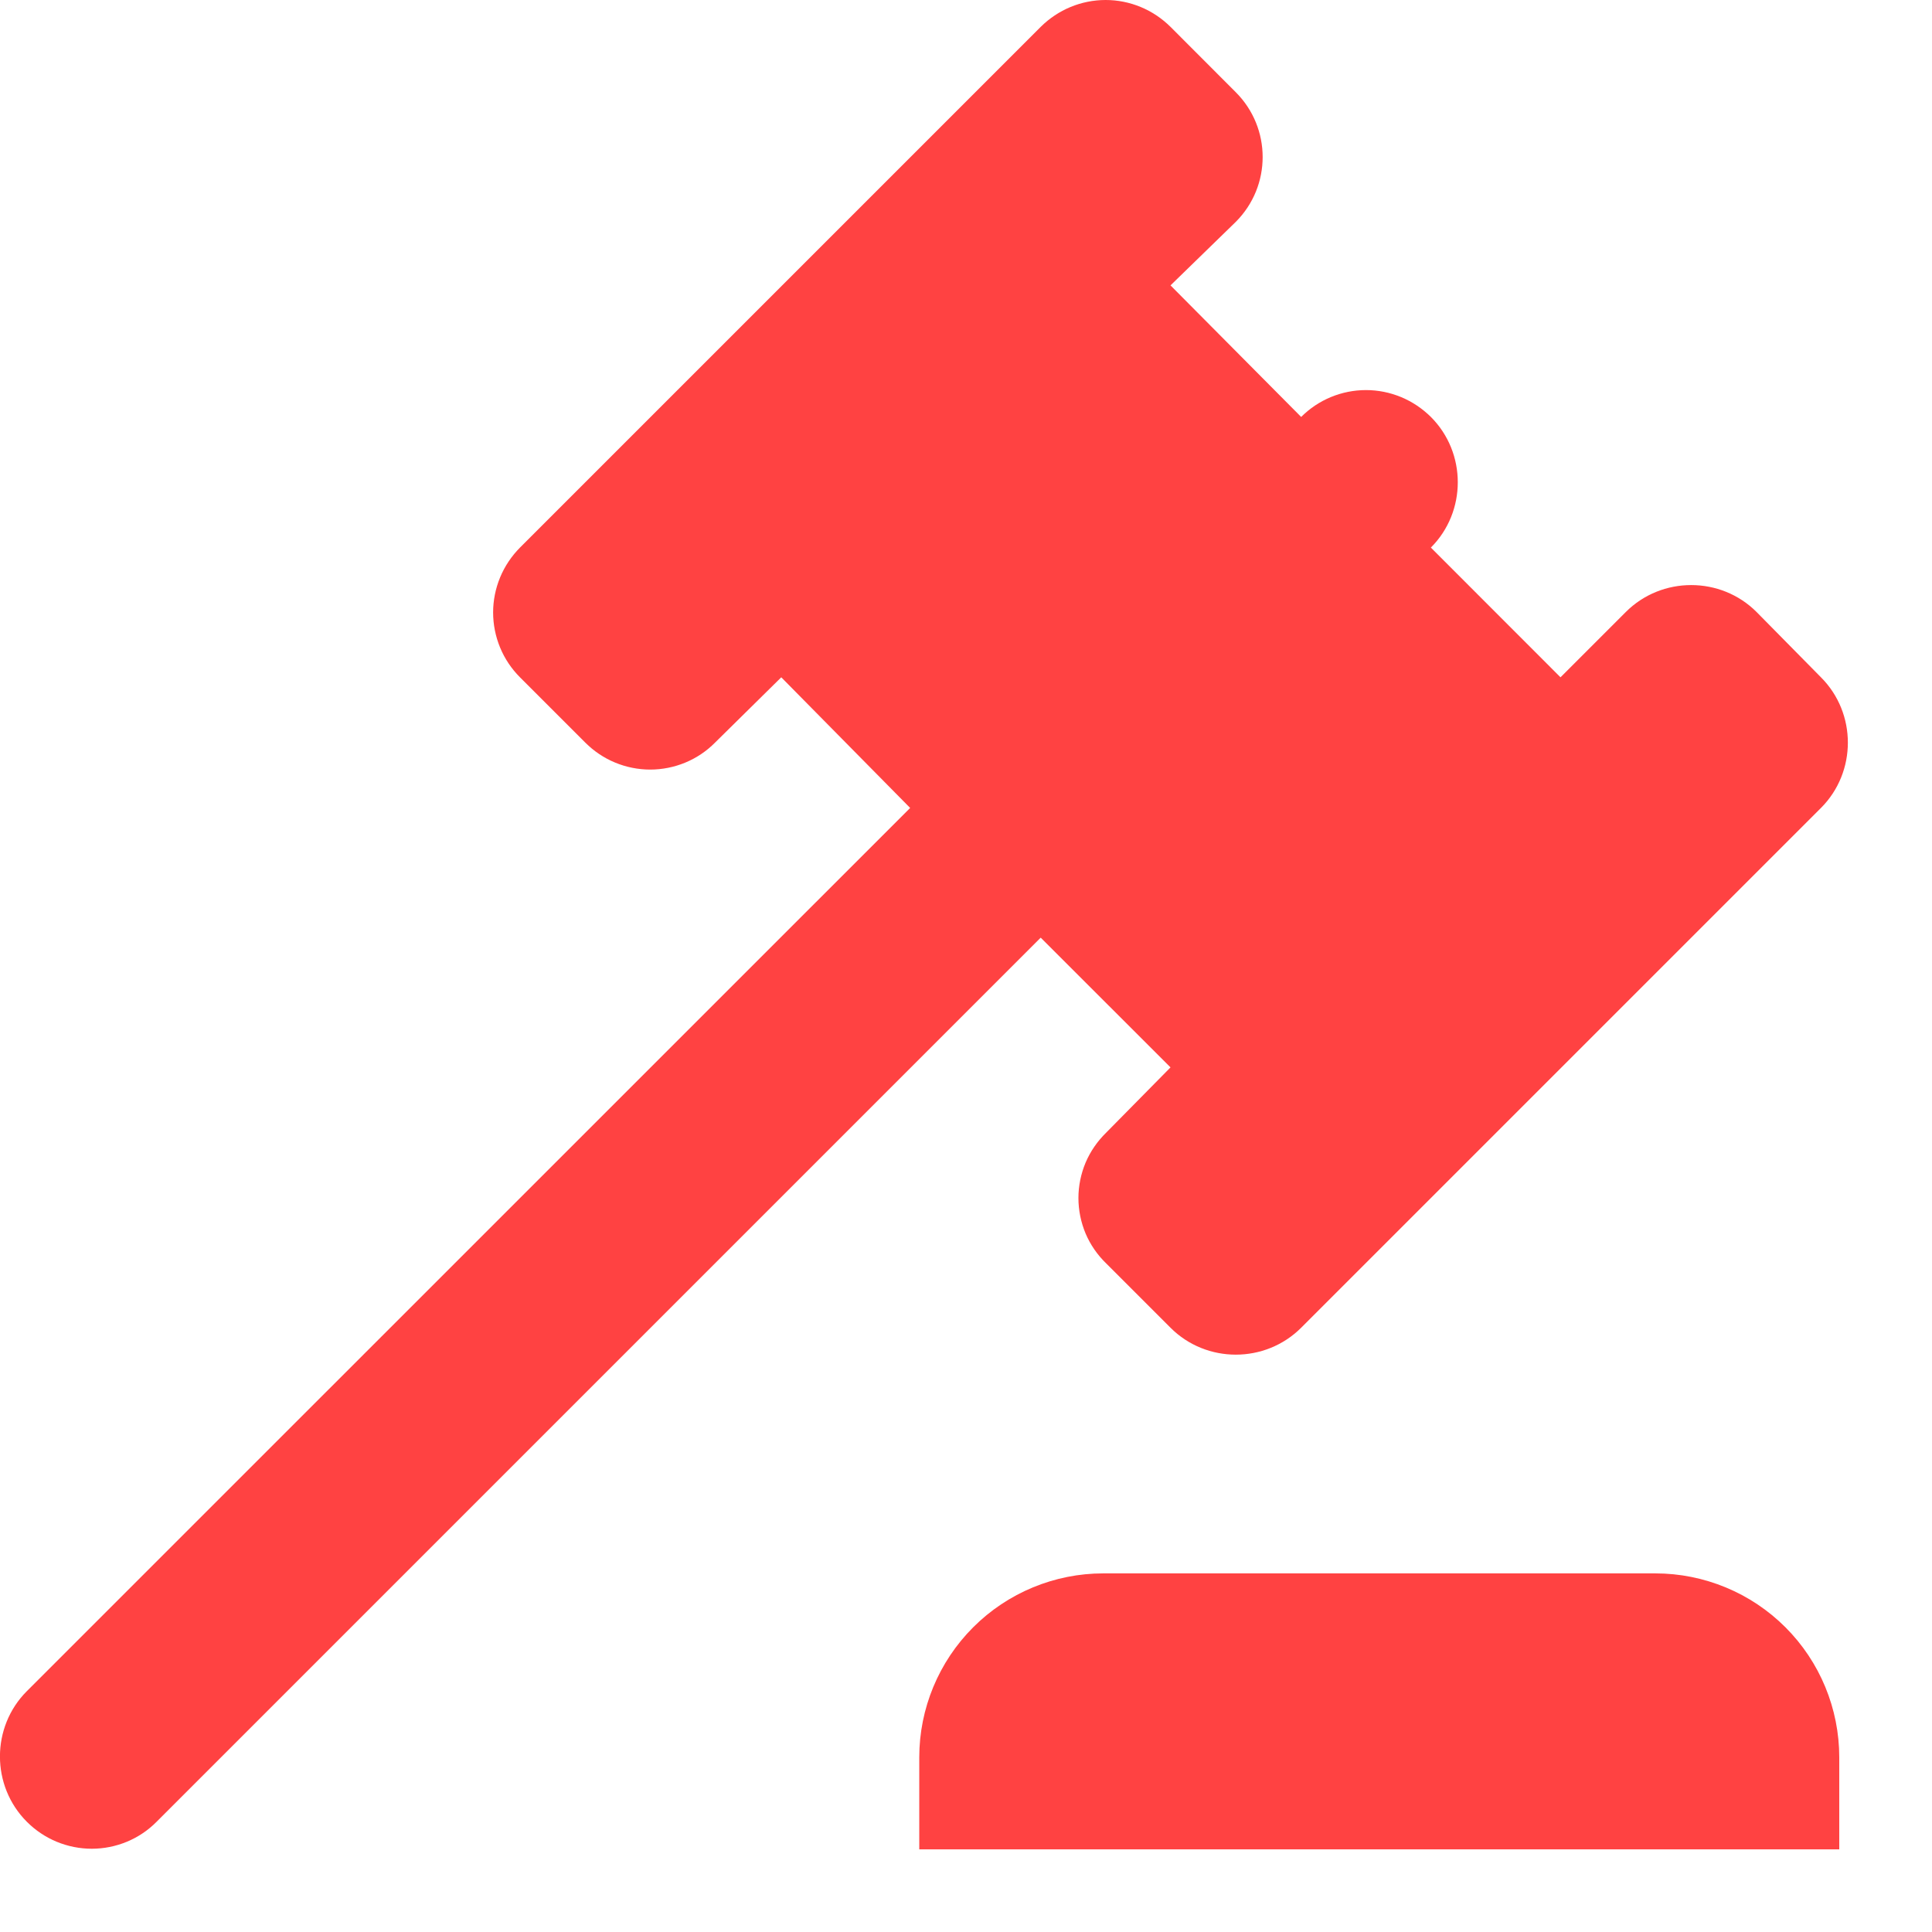 <svg width="21" height="21" viewBox="0 0 21 21" fill="none" xmlns="http://www.w3.org/2000/svg">
<path d="M0.292 18.382L9.893 8.782L8.492 7.362L7.772 8.072C7.68 8.165 7.57 8.239 7.449 8.289C7.328 8.339 7.198 8.365 7.067 8.365C6.937 8.365 6.807 8.339 6.686 8.289C6.565 8.239 6.455 8.165 6.362 8.072L5.652 7.362C5.56 7.27 5.486 7.16 5.436 7.039C5.386 6.918 5.36 6.788 5.36 6.657C5.36 6.526 5.386 6.397 5.436 6.276C5.486 6.155 5.56 6.045 5.652 5.952L11.312 0.292C11.405 0.2 11.515 0.126 11.636 0.076C11.757 0.026 11.886 0 12.018 0C12.149 0 12.278 0.026 12.399 0.076C12.52 0.126 12.63 0.2 12.723 0.292L13.432 1.002C13.822 1.392 13.822 2.022 13.432 2.412L12.723 3.102L14.143 4.532C14.235 4.44 14.345 4.366 14.466 4.316C14.587 4.266 14.716 4.24 14.848 4.24C14.979 4.24 15.108 4.266 15.229 4.316C15.35 4.366 15.46 4.44 15.553 4.532C15.943 4.922 15.943 5.562 15.553 5.952L16.962 7.362L17.672 6.652C18.062 6.262 18.703 6.262 19.093 6.652L19.793 7.362C20.183 7.752 20.183 8.392 19.793 8.782L14.143 14.432C13.752 14.822 13.113 14.822 12.723 14.432L12.023 13.732C11.928 13.64 11.852 13.53 11.8 13.408C11.749 13.286 11.722 13.155 11.722 13.022C11.722 12.89 11.749 12.759 11.8 12.637C11.852 12.515 11.928 12.405 12.023 12.312L12.723 11.602L11.312 10.192L1.702 19.802C1.61 19.895 1.5 19.969 1.379 20.019C1.258 20.069 1.128 20.095 0.998 20.095C0.867 20.095 0.737 20.069 0.616 20.019C0.495 19.969 0.385 19.895 0.292 19.802C-0.098 19.412 -0.098 18.772 0.292 18.382ZM17.992 17.102C18.523 17.102 19.032 17.313 19.407 17.688C19.782 18.063 19.992 18.572 19.992 19.102V20.102H9.992V19.102C9.992 18.572 10.203 18.063 10.578 17.688C10.953 17.313 11.462 17.102 11.992 17.102H17.992Z" fill="#FF4242"/>
</svg>
